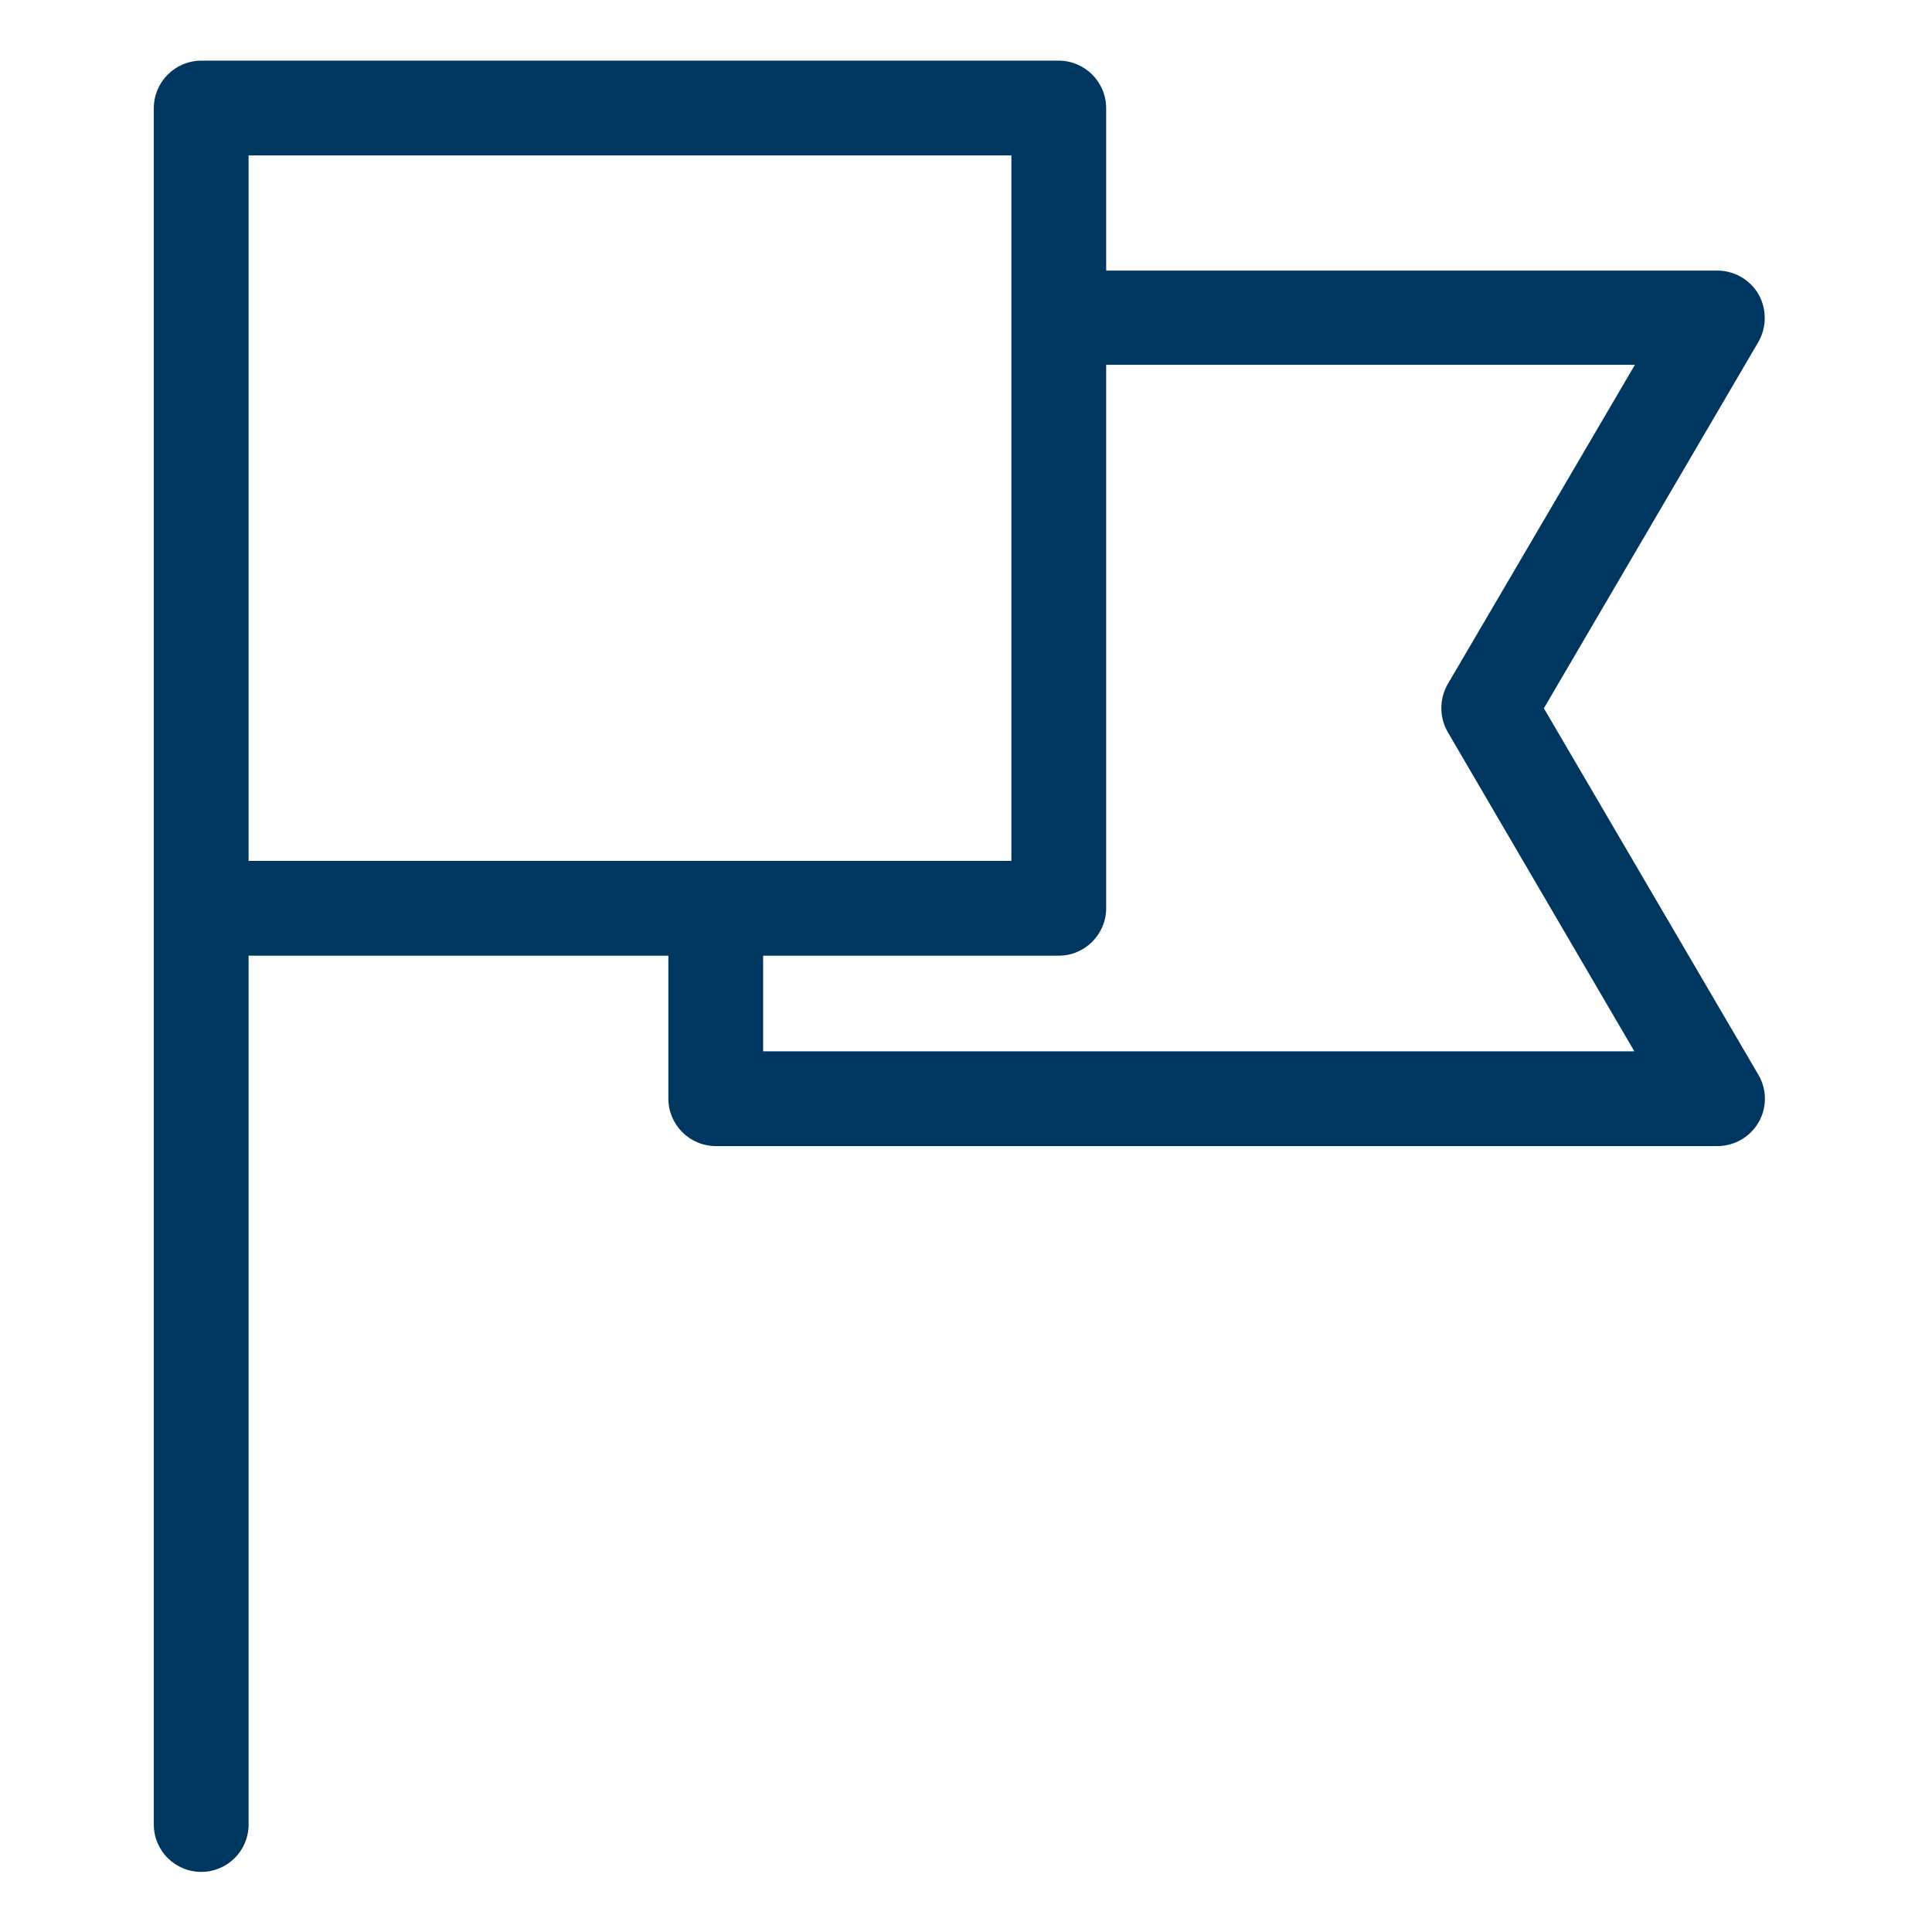 <svg width="18" height="18" viewBox="0 0 18 18" fill="none" xmlns="http://www.w3.org/2000/svg">
<path d="M16.384 2.742C16.304 2.605 16.158 2.521 16 2.521H10.306V1.007C10.305 0.763 10.108 0.566 9.864 0.565H1.875C1.631 0.566 1.434 0.763 1.433 1.007V16.999C1.433 17.243 1.631 17.44 1.875 17.44C2.118 17.44 2.316 17.243 2.316 16.999V8.904H6.227V10.237C6.228 10.48 6.425 10.677 6.669 10.678H16C16.158 10.678 16.304 10.594 16.384 10.457C16.463 10.321 16.463 10.152 16.384 10.016L14.384 6.599L16.384 3.183C16.461 3.046 16.461 2.879 16.384 2.742ZM2.316 1.448H9.423V8.021H2.316V1.448ZM13.488 6.374C13.409 6.512 13.409 6.682 13.488 6.82L15.227 9.795H7.11V8.904H9.864C10.108 8.903 10.305 8.706 10.306 8.462V3.399H15.232L13.488 6.374Z" fill="#003761"/>
</svg>
